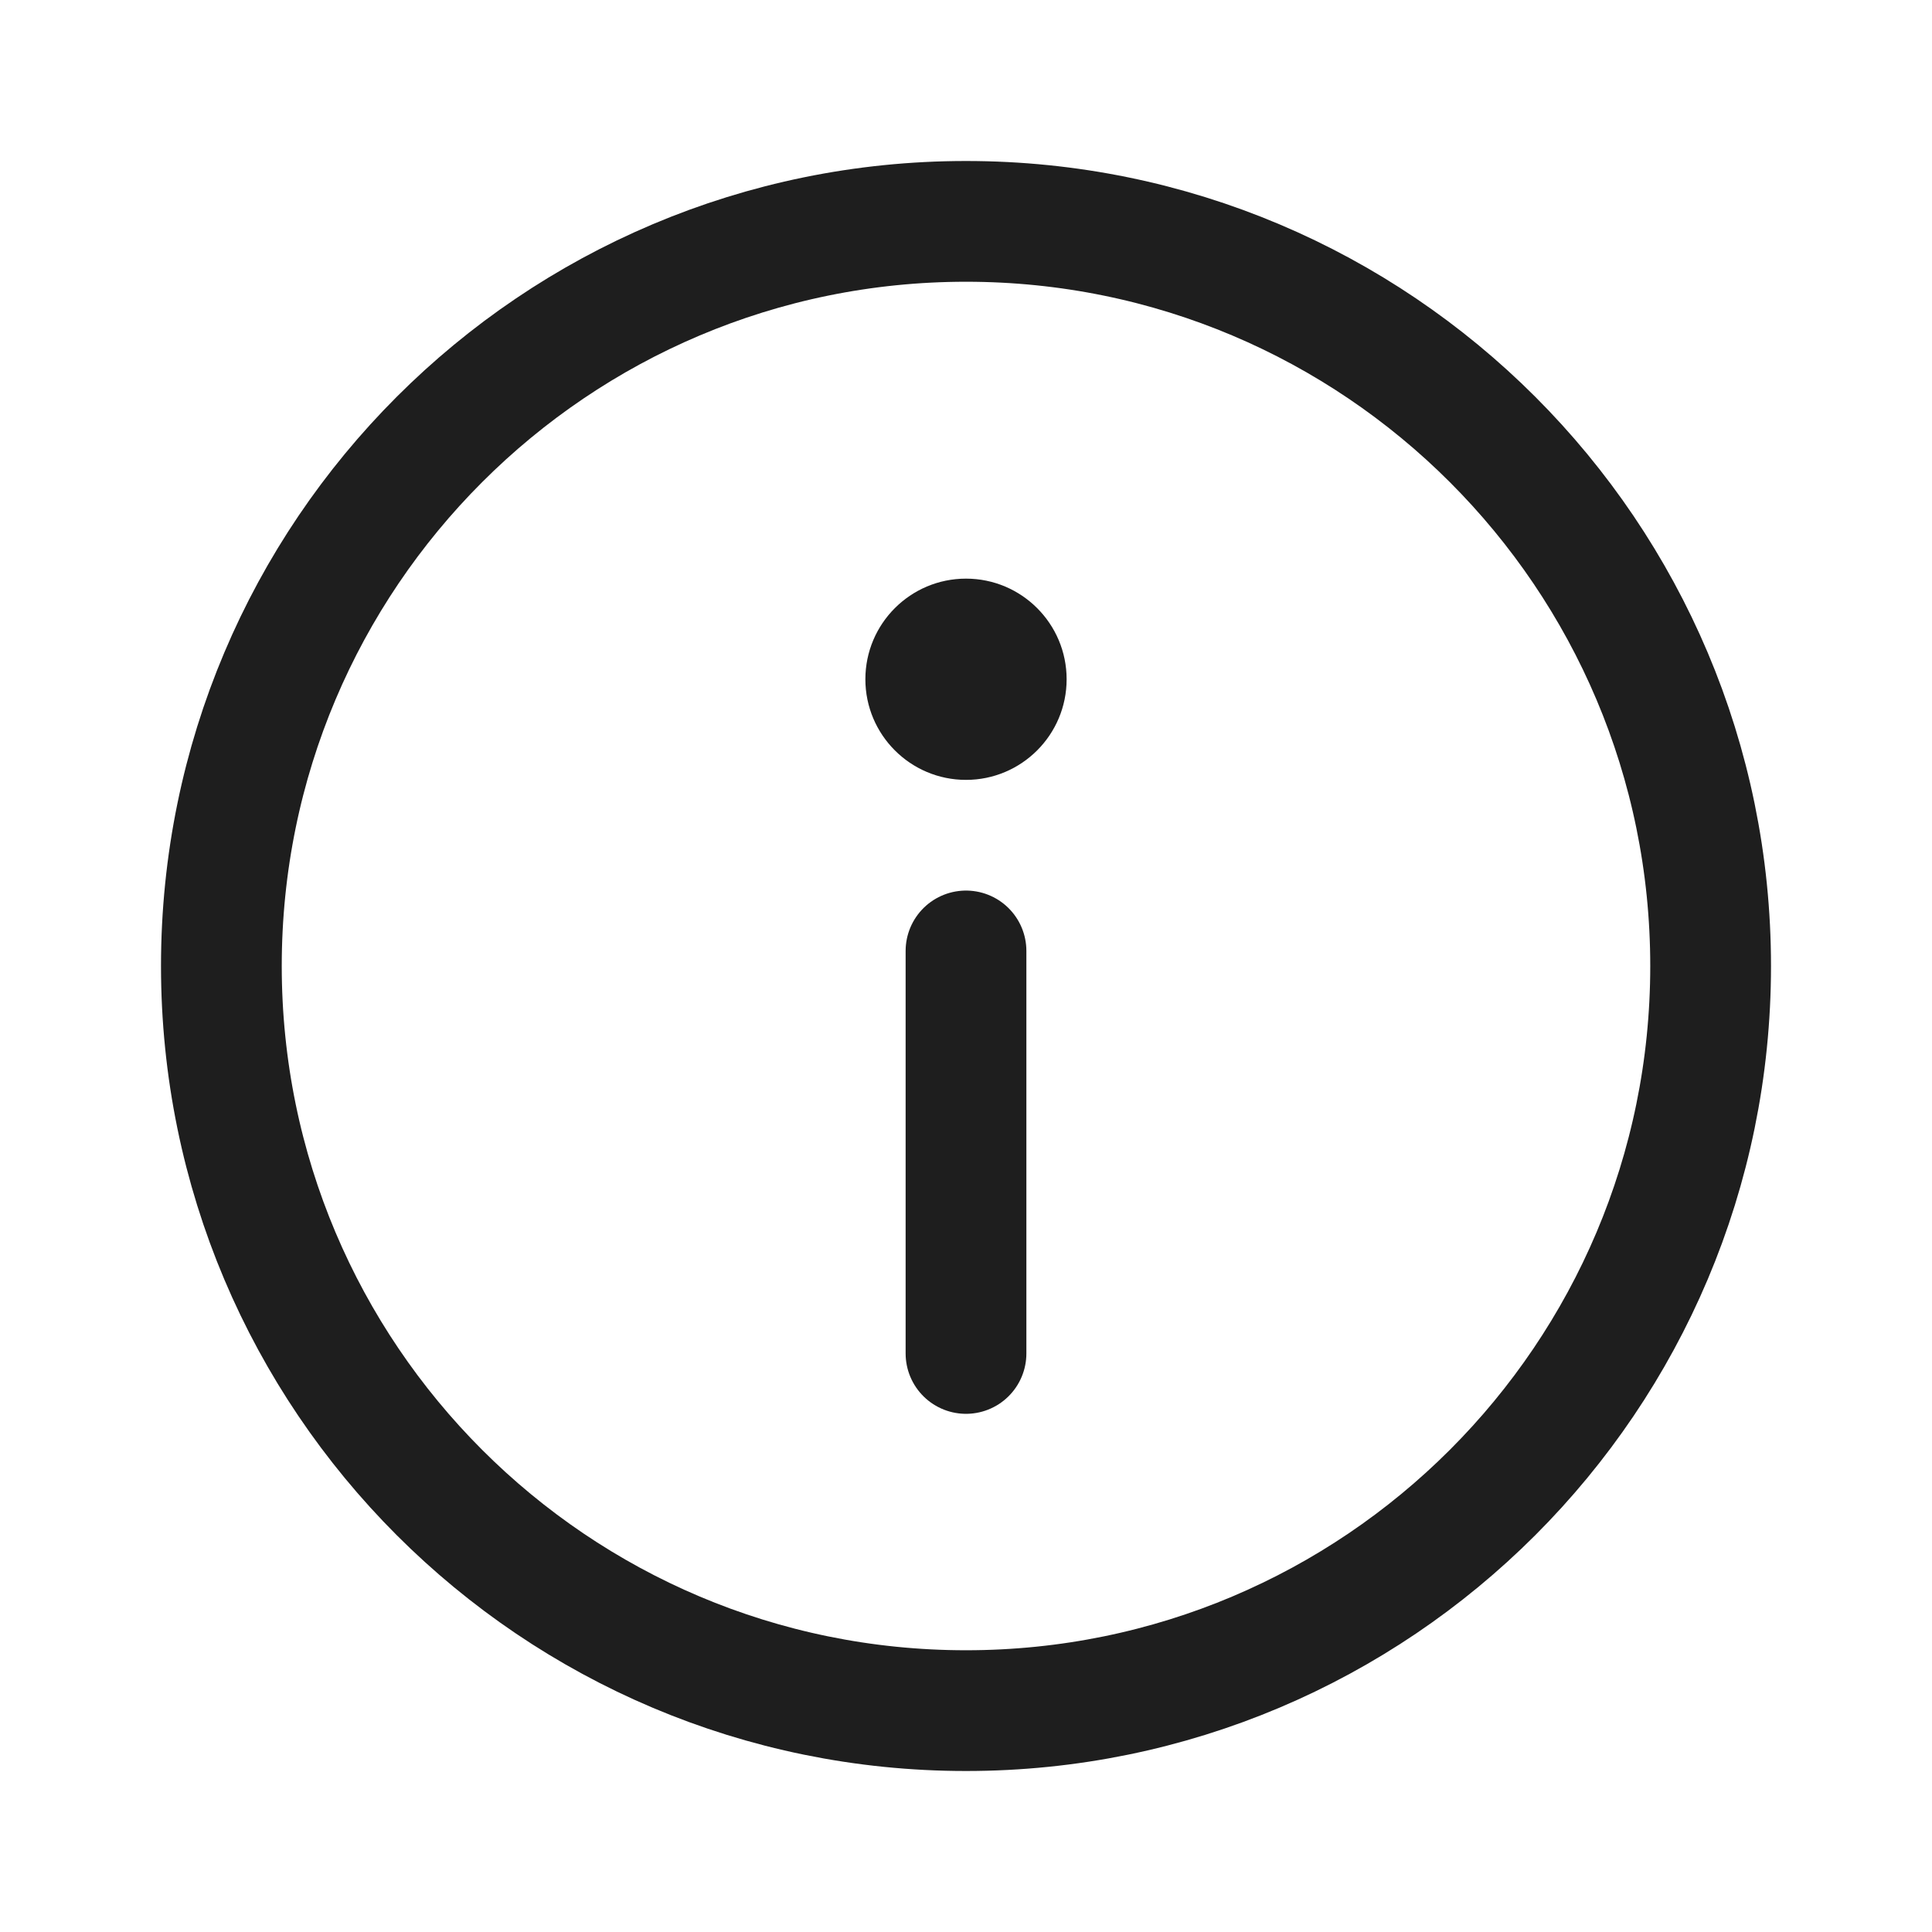 <svg width="24" height="24" viewBox="0 0 24 24" fill="none" xmlns="http://www.w3.org/2000/svg">
<path d="M12 21.25C17.109 21.25 21.25 17.109 21.25 12C21.25 6.891 17.109 2.75 12 2.75C6.891 2.75 2.75 6.891 2.75 12C2.75 17.109 6.891 21.25 12 21.25Z" stroke="#1E1E1E" stroke-width="1.5"/>
<path d="M12 11.813V16.813" stroke="#1E1E1E" stroke-width="1.5" stroke-linecap="round"/>
<path d="M12 9.688C12.69 9.688 13.25 9.128 13.25 8.438C13.25 7.748 12.69 7.188 12 7.188C11.31 7.188 10.75 7.748 10.75 8.438C10.75 9.128 11.31 9.688 12 9.688Z" fill="#1E1E1E"/>
</svg>
